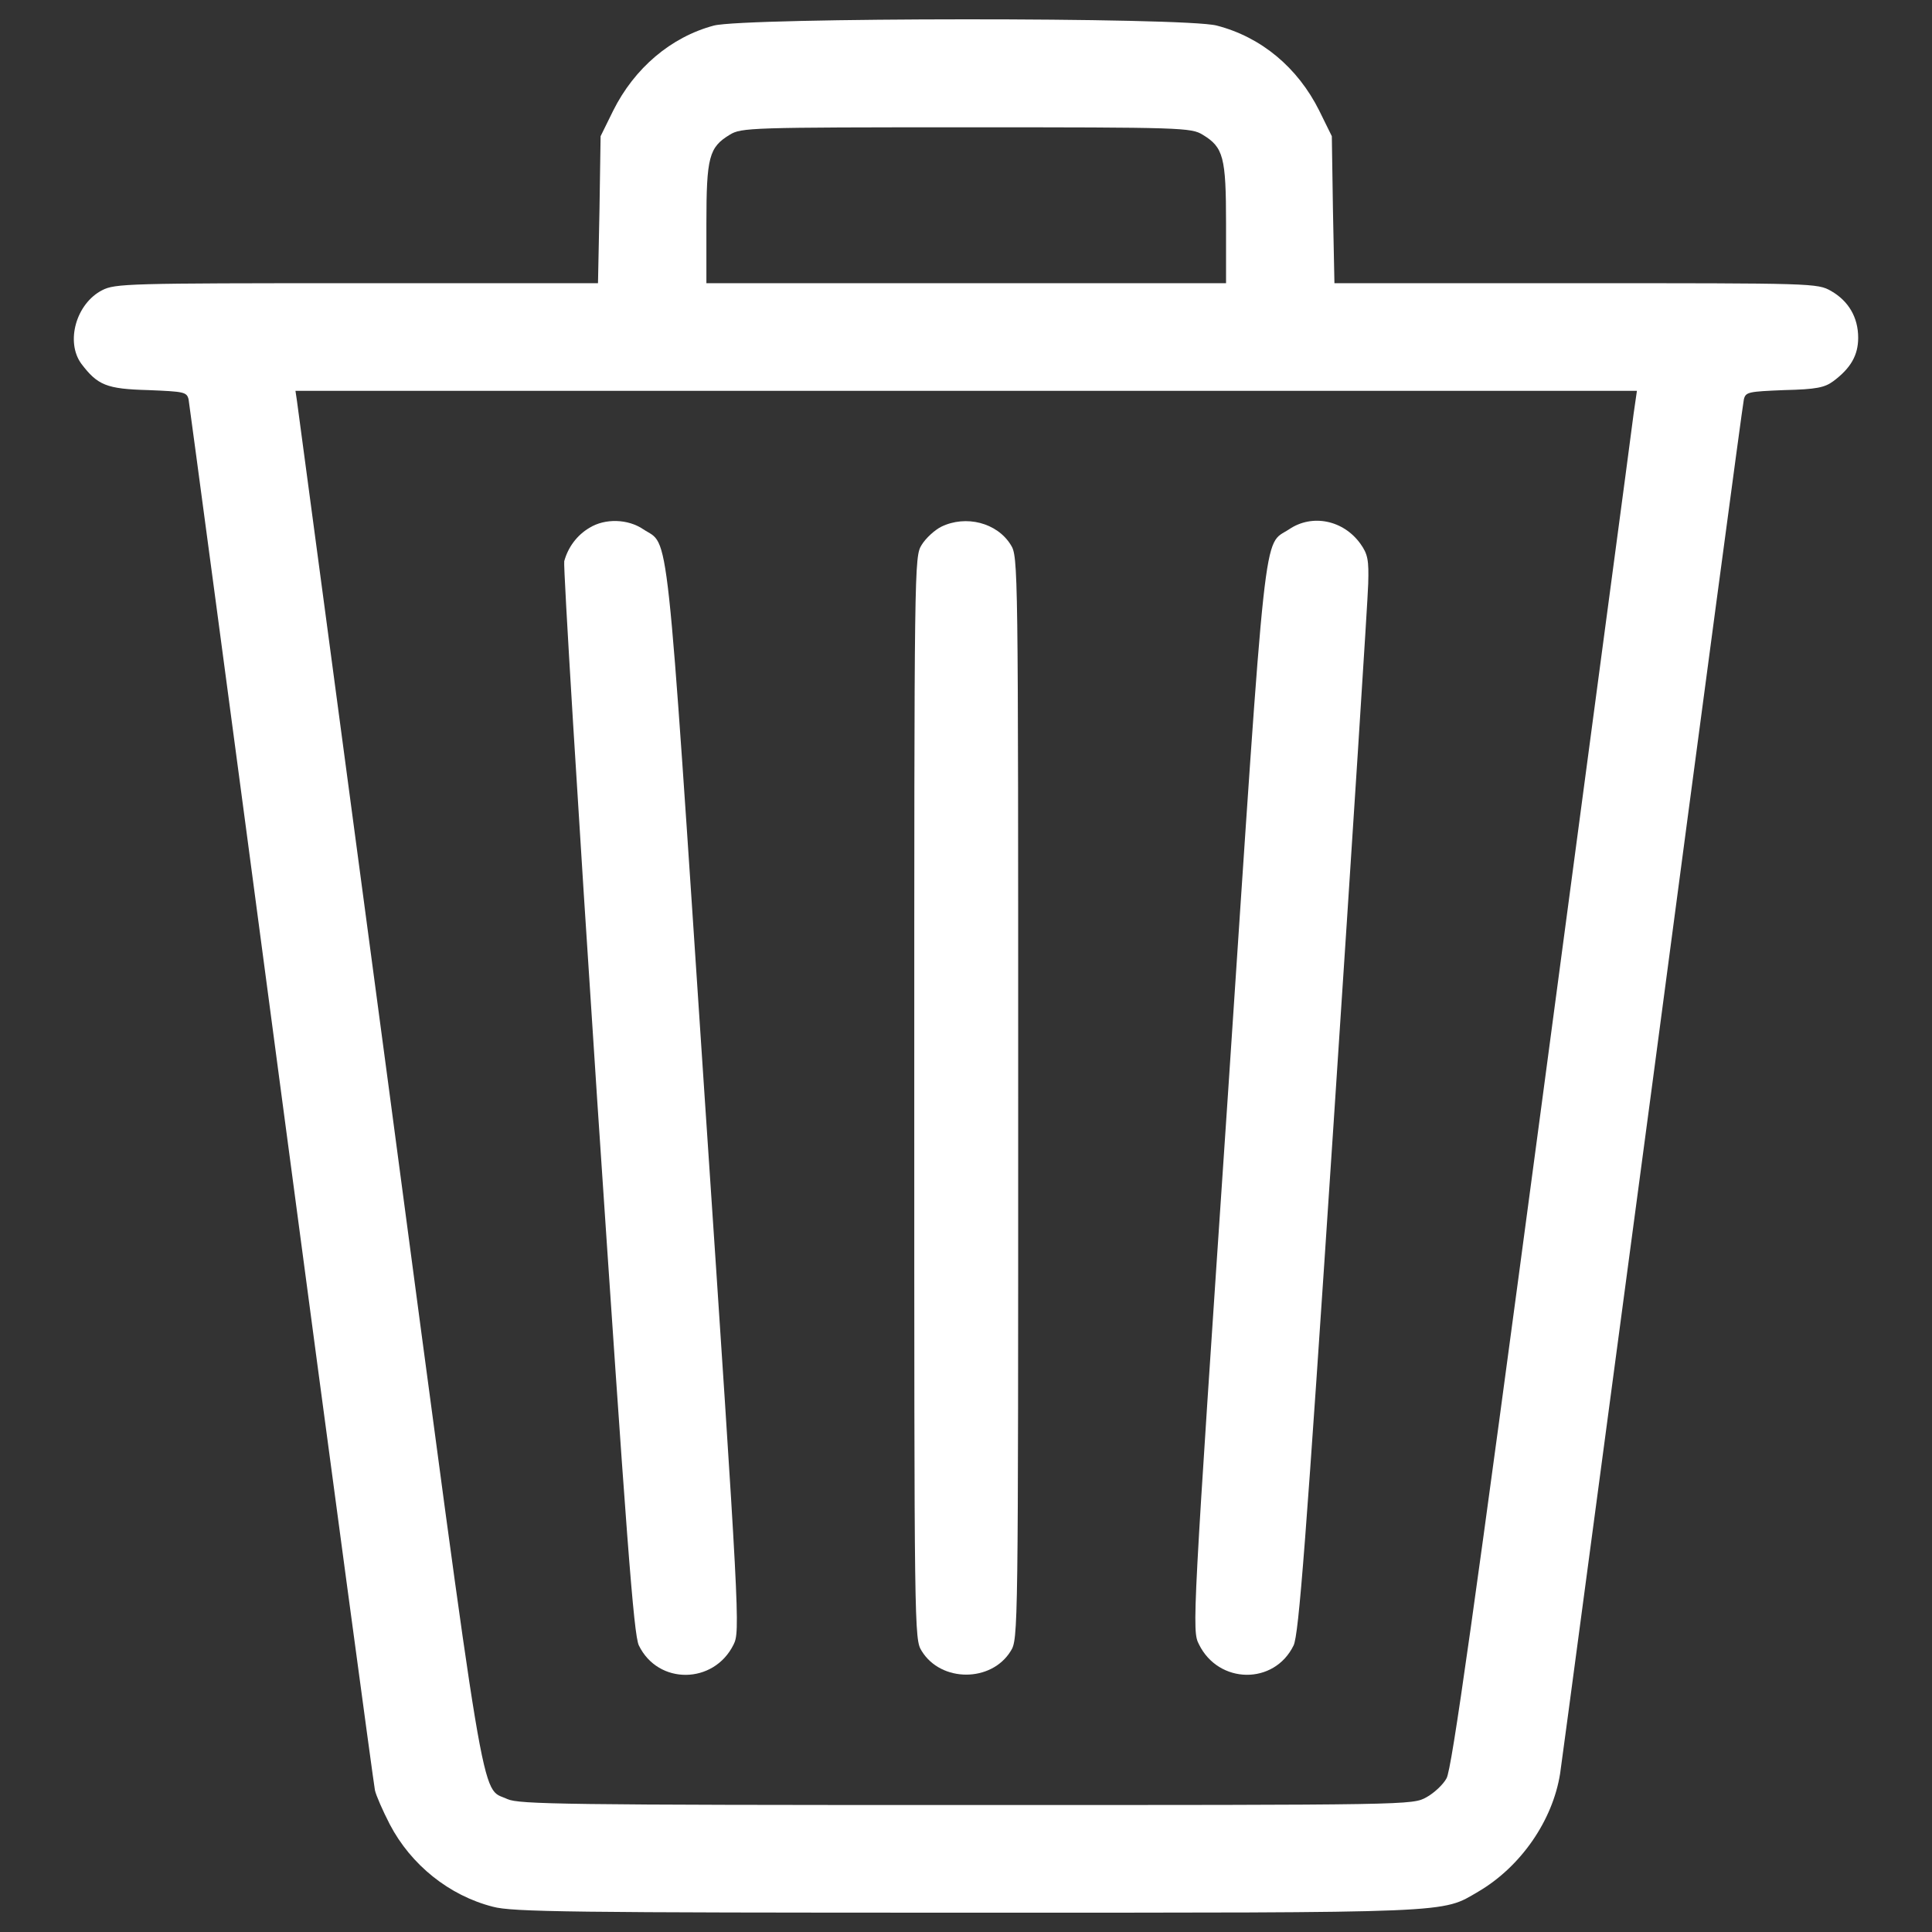 <?xml version="1.0" encoding="utf-8"?>
<!-- Svg Vector Icons : http://www.onlinewebfonts.com/icon -->
<!DOCTYPE svg PUBLIC "-//W3C//DTD SVG 1.1//EN" "http://www.w3.org/Graphics/SVG/1.1/DTD/svg11.dtd">
<svg fill="#fff" version="1.1" xmlns="http://www.w3.org/2000/svg" xmlns:xlink="http://www.w3.org/1999/xlink" x="0px" y="0px" viewBox="0 0 1000 1000" enable-background="new 0 0 1000 1000" xml:space="preserve">
<rect x="0" y="0" width="1000" height="1000" fill="#333333" stroke="none"/>
<g><g transform="translate(0,512) scale(0.1,-0.1)"><path d="M3694.7,4987.6c-222.9-59.6-411.1-220.9-520.7-440l-65.3-132.6l-5.8-380.4l-7.7-380.4H1848.4c-1189.2,0-1252.6-1.9-1319.9-36.5c-134.5-69.2-190.2-267.1-107.6-380.4c84.5-111.4,130.6-130.6,345.8-136.4c186.4-7.7,199.8-9.6,209.4-48c3.8-23.1,220.9-1640.7,480.3-3596.6c259.4-1953.9,478.4-3575.4,484.2-3602.3c5.8-26.9,40.3-105.7,76.9-176.8c109.5-209.4,307.4-368.9,534.1-426.5c99.9-26.9,399.6-30.7,2449.6-30.7c2551.4,0,2457.3-3.8,2651.3,109.5c219,128.7,384.2,366.9,422.7,611c9.6,63.4,224.8,1681.1,480.3,3592.7c253.6,1913.6,464.9,3496.7,470.7,3519.7c9.6,38.4,23.1,40.3,209.4,48c167.1,3.8,209.4,13.4,253.6,46.1c90.3,67.2,128.7,134.5,128.7,224.8c0,105.7-49.9,190.2-140.2,242.1c-71.1,40.3-88.4,40.3-1321.8,40.3H6907l-7.7,380.4l-5.8,380.4l-65.3,132.6c-111.4,222.9-299.7,380.4-530.3,440C6132.8,5031.8,3856.1,5029.8,3694.7,4987.6z M6225,4422.7c107.6-65.3,121-115.3,121-461.1v-307.4H5001.1H3656.3v307.4c0,345.8,13.5,395.8,121,461.1c59.6,36.5,105.7,38.4,1223.8,38.4C6119.3,4461.2,6165.4,4459.2,6225,4422.7z M8455.5,2978c-7.7-67.2-222.9-1669.6-474.6-3563.9c-351.6-2635.9-466.9-3456.3-493.7-3498.6c-17.3-32.7-65.3-76.8-103.8-98c-73-40.3-73-40.3-2382.3-40.3c-2080.7,0-2315.1,3.8-2374.7,30.7c-142.2,67.2-101.8-165.2-612.9,3673.4c-257.4,1930.8-472.6,3533.2-476.5,3563.9l-7.7,51.9h3471.7h3471.7L8455.5,2978z"/><path d="M3051.1,2388.1c-65.3-38.4-111.4-101.8-130.6-172.9c-5.8-25,71.1-1283.4,171-2795.4c151.8-2267.1,188.3-2760.8,215.2-2816.5c99.9-205.6,388.1-201.7,489.9,3.8c34.6,69.2,32.7,119.1-149.9,2843.4c-201.7,3035.6-180.6,2839.6-317,2929.9C3250.9,2434.3,3131.8,2438.1,3051.1,2388.1z"/><path d="M4872.4,2393.9c-34.6-17.3-80.7-59.6-101.8-94.1c-38.4-61.5-38.4-92.2-38.4-2862.6c0-2774.3,0-2801.2,38.4-2862.6c99.9-163.3,361.2-163.3,461.1,0c38.4,61.5,38.4,88.4,38.4,2862.6s0,2801.2-38.4,2862.6C5160.6,2415,4999.2,2455.4,4872.4,2393.9z"/><path d="M6672.6,2380.5c-136.4-90.3-115.3,105.7-317-2928c-184.4-2739.7-186.4-2772.3-149.9-2843.4c101.8-207.5,390-211.3,489.9-5.8c26.9,55.7,63.4,528.3,207.5,2708.9c96.1,1452.5,176.8,2707,178.7,2785.8c3.8,123-1.9,153.7-40.3,207.5C6953.1,2428.5,6791.7,2461.1,6672.6,2380.5z"/></g></g>
</svg>